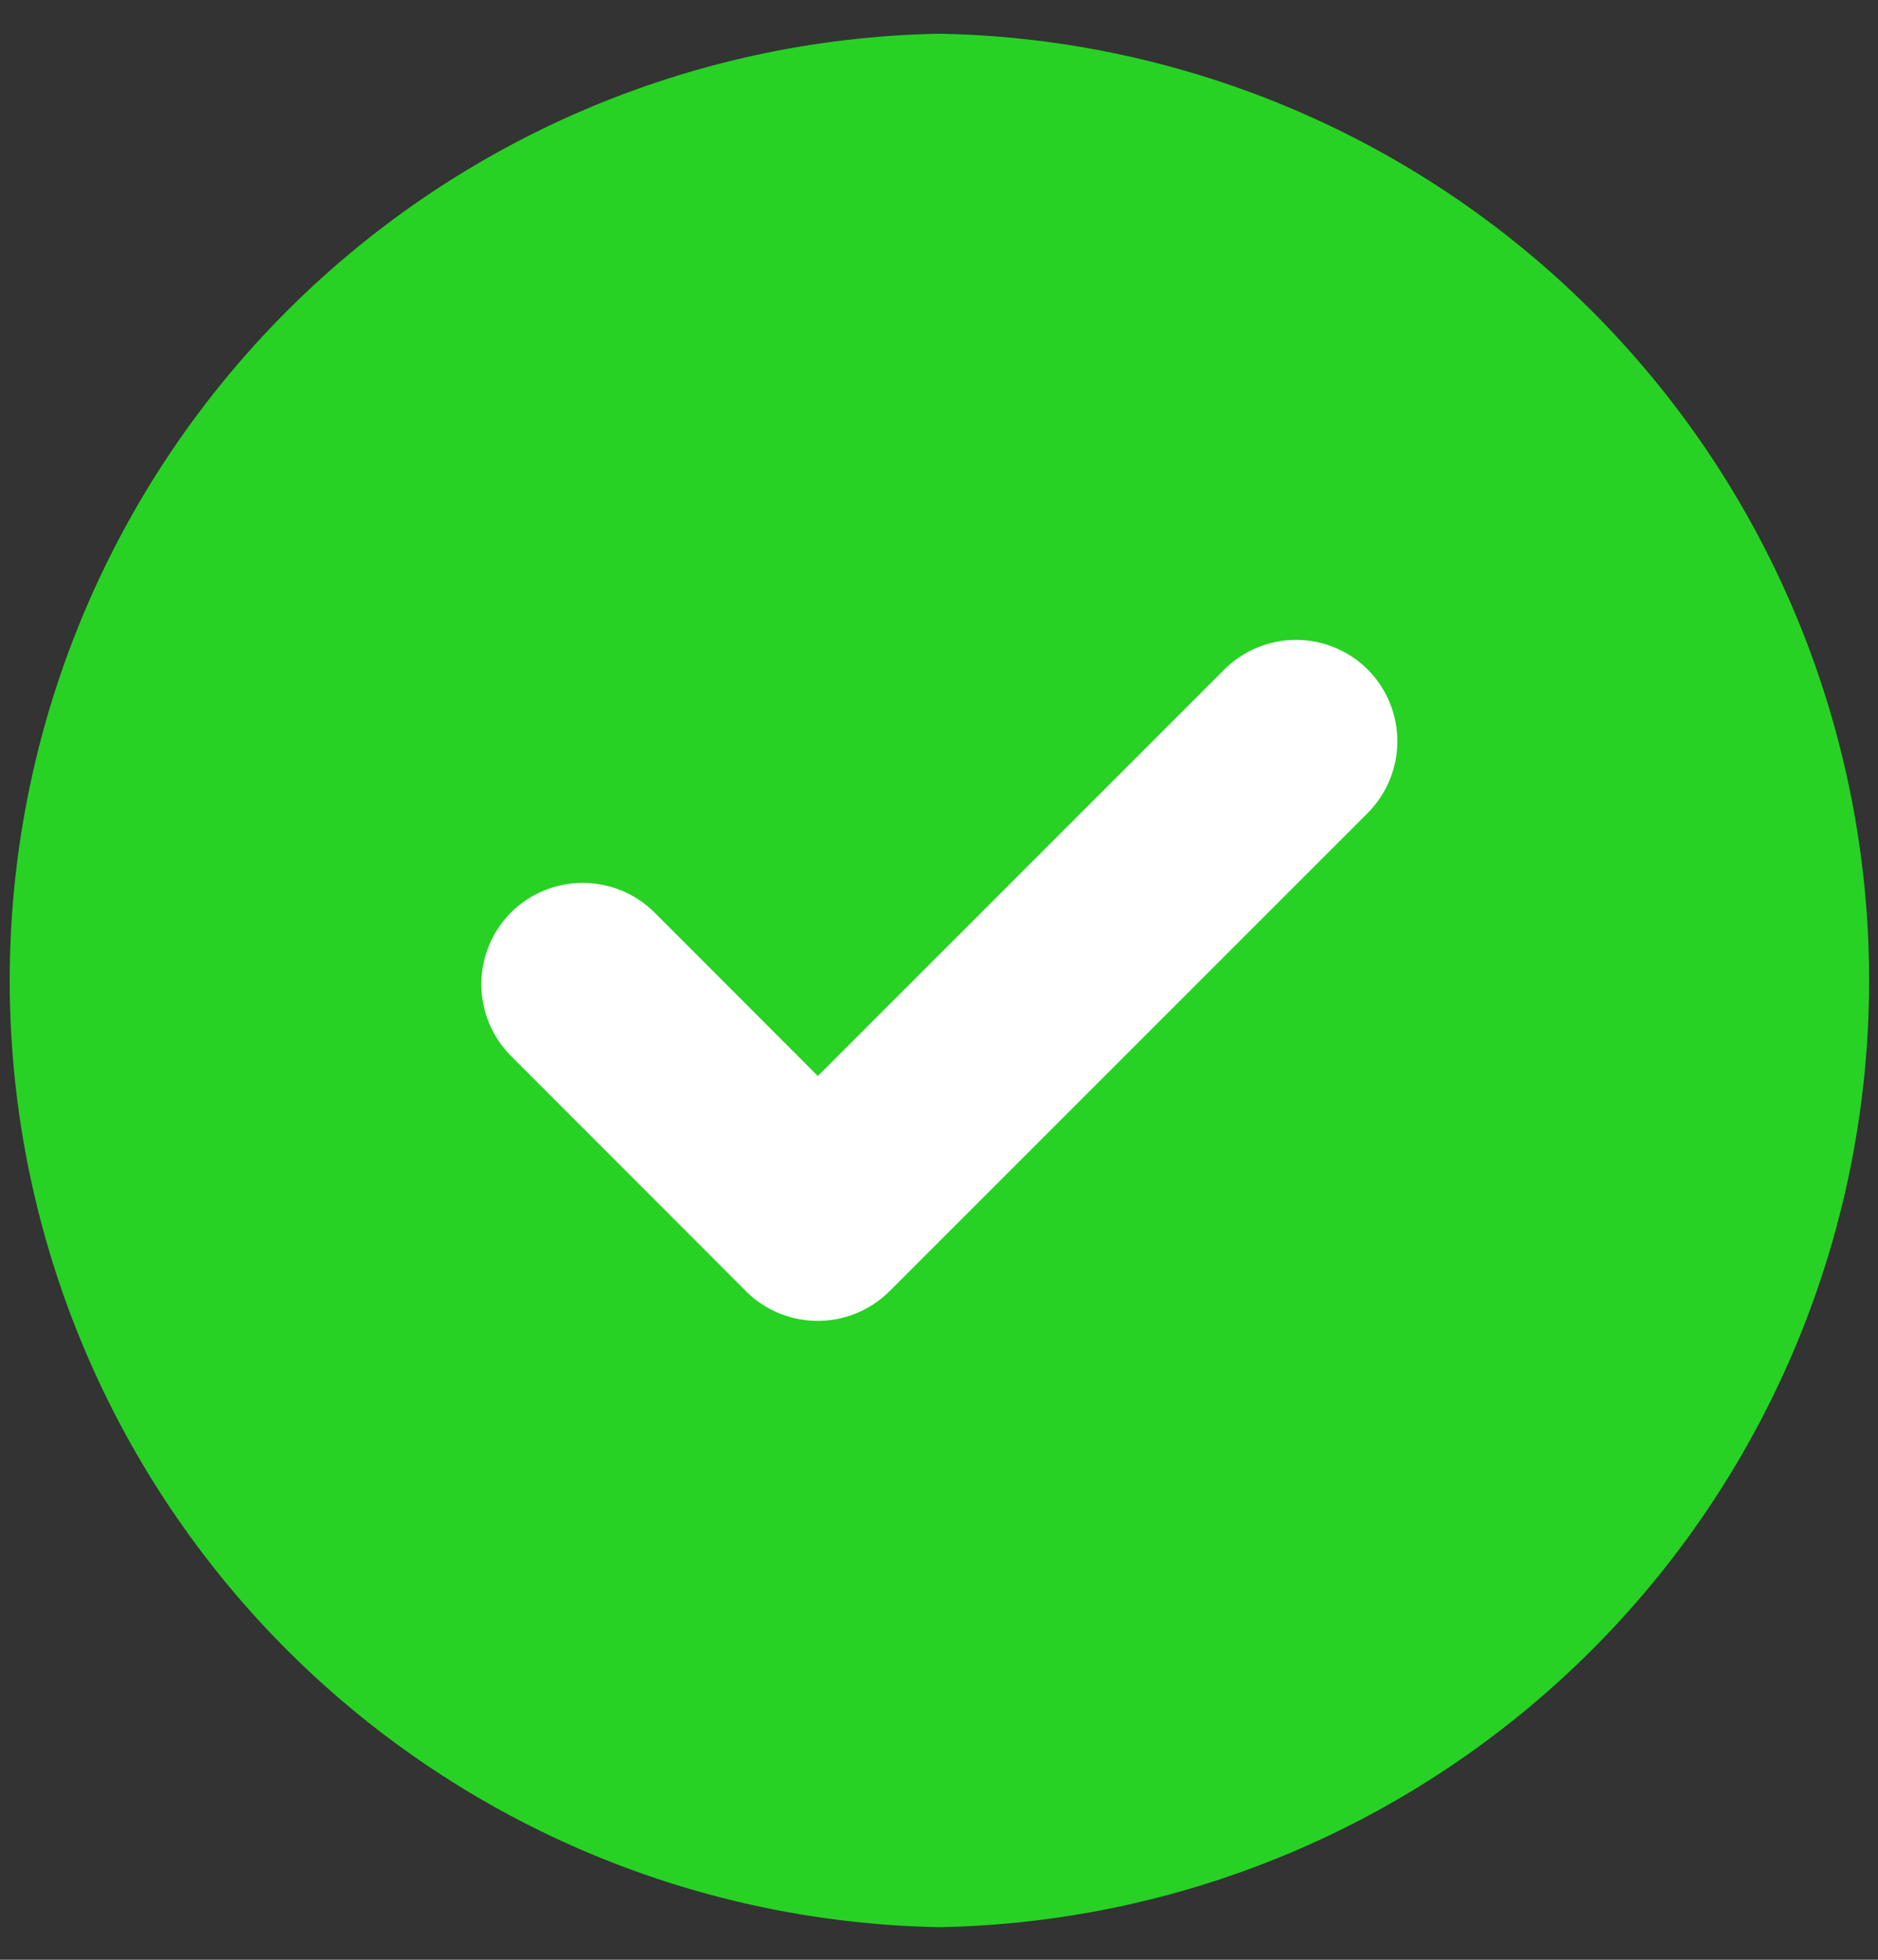 <svg width="92" height="96" viewBox="0 0 92 96" fill="none" xmlns="http://www.w3.org/2000/svg">
<rect x="0" y="0" width="92" height="96" fill="#333333" stroke="none"/>
<circle cx="46" cy="48" r="32" fill="white"/>
<path fill-rule="evenodd" clip-rule="evenodd" d="M46.02 1.653C58.174 1.872 69.757 6.855 78.275 15.528C86.792 24.201 91.565 35.872 91.565 48.028C91.565 60.184 86.792 71.855 78.275 80.528C69.757 89.201 58.174 94.183 46.02 94.403C33.866 94.183 22.284 89.201 13.766 80.528C5.248 71.855 0.476 60.184 0.476 48.028C0.476 35.872 5.248 24.201 13.766 15.528C22.284 6.855 33.866 1.872 46.02 1.653ZM36.389 63.092L25.032 51.725C24.102 50.792 23.581 49.529 23.581 48.212C23.581 46.895 24.102 45.632 25.032 44.699C25.966 43.77 27.23 43.249 28.548 43.249C29.865 43.249 31.129 43.77 32.063 44.699L40.064 52.709L59.977 32.797C60.91 31.867 62.173 31.345 63.49 31.345C64.807 31.345 66.07 31.867 67.003 32.797C67.931 33.73 68.453 34.993 68.453 36.31C68.453 37.626 67.931 38.889 67.003 39.823L43.572 63.254C43.096 63.727 42.53 64.1 41.907 64.348C41.284 64.597 40.617 64.718 39.946 64.703C39.276 64.688 38.615 64.537 38.003 64.261C37.392 63.984 36.843 63.587 36.389 63.092Z" fill="#27D224"/>
</svg>
